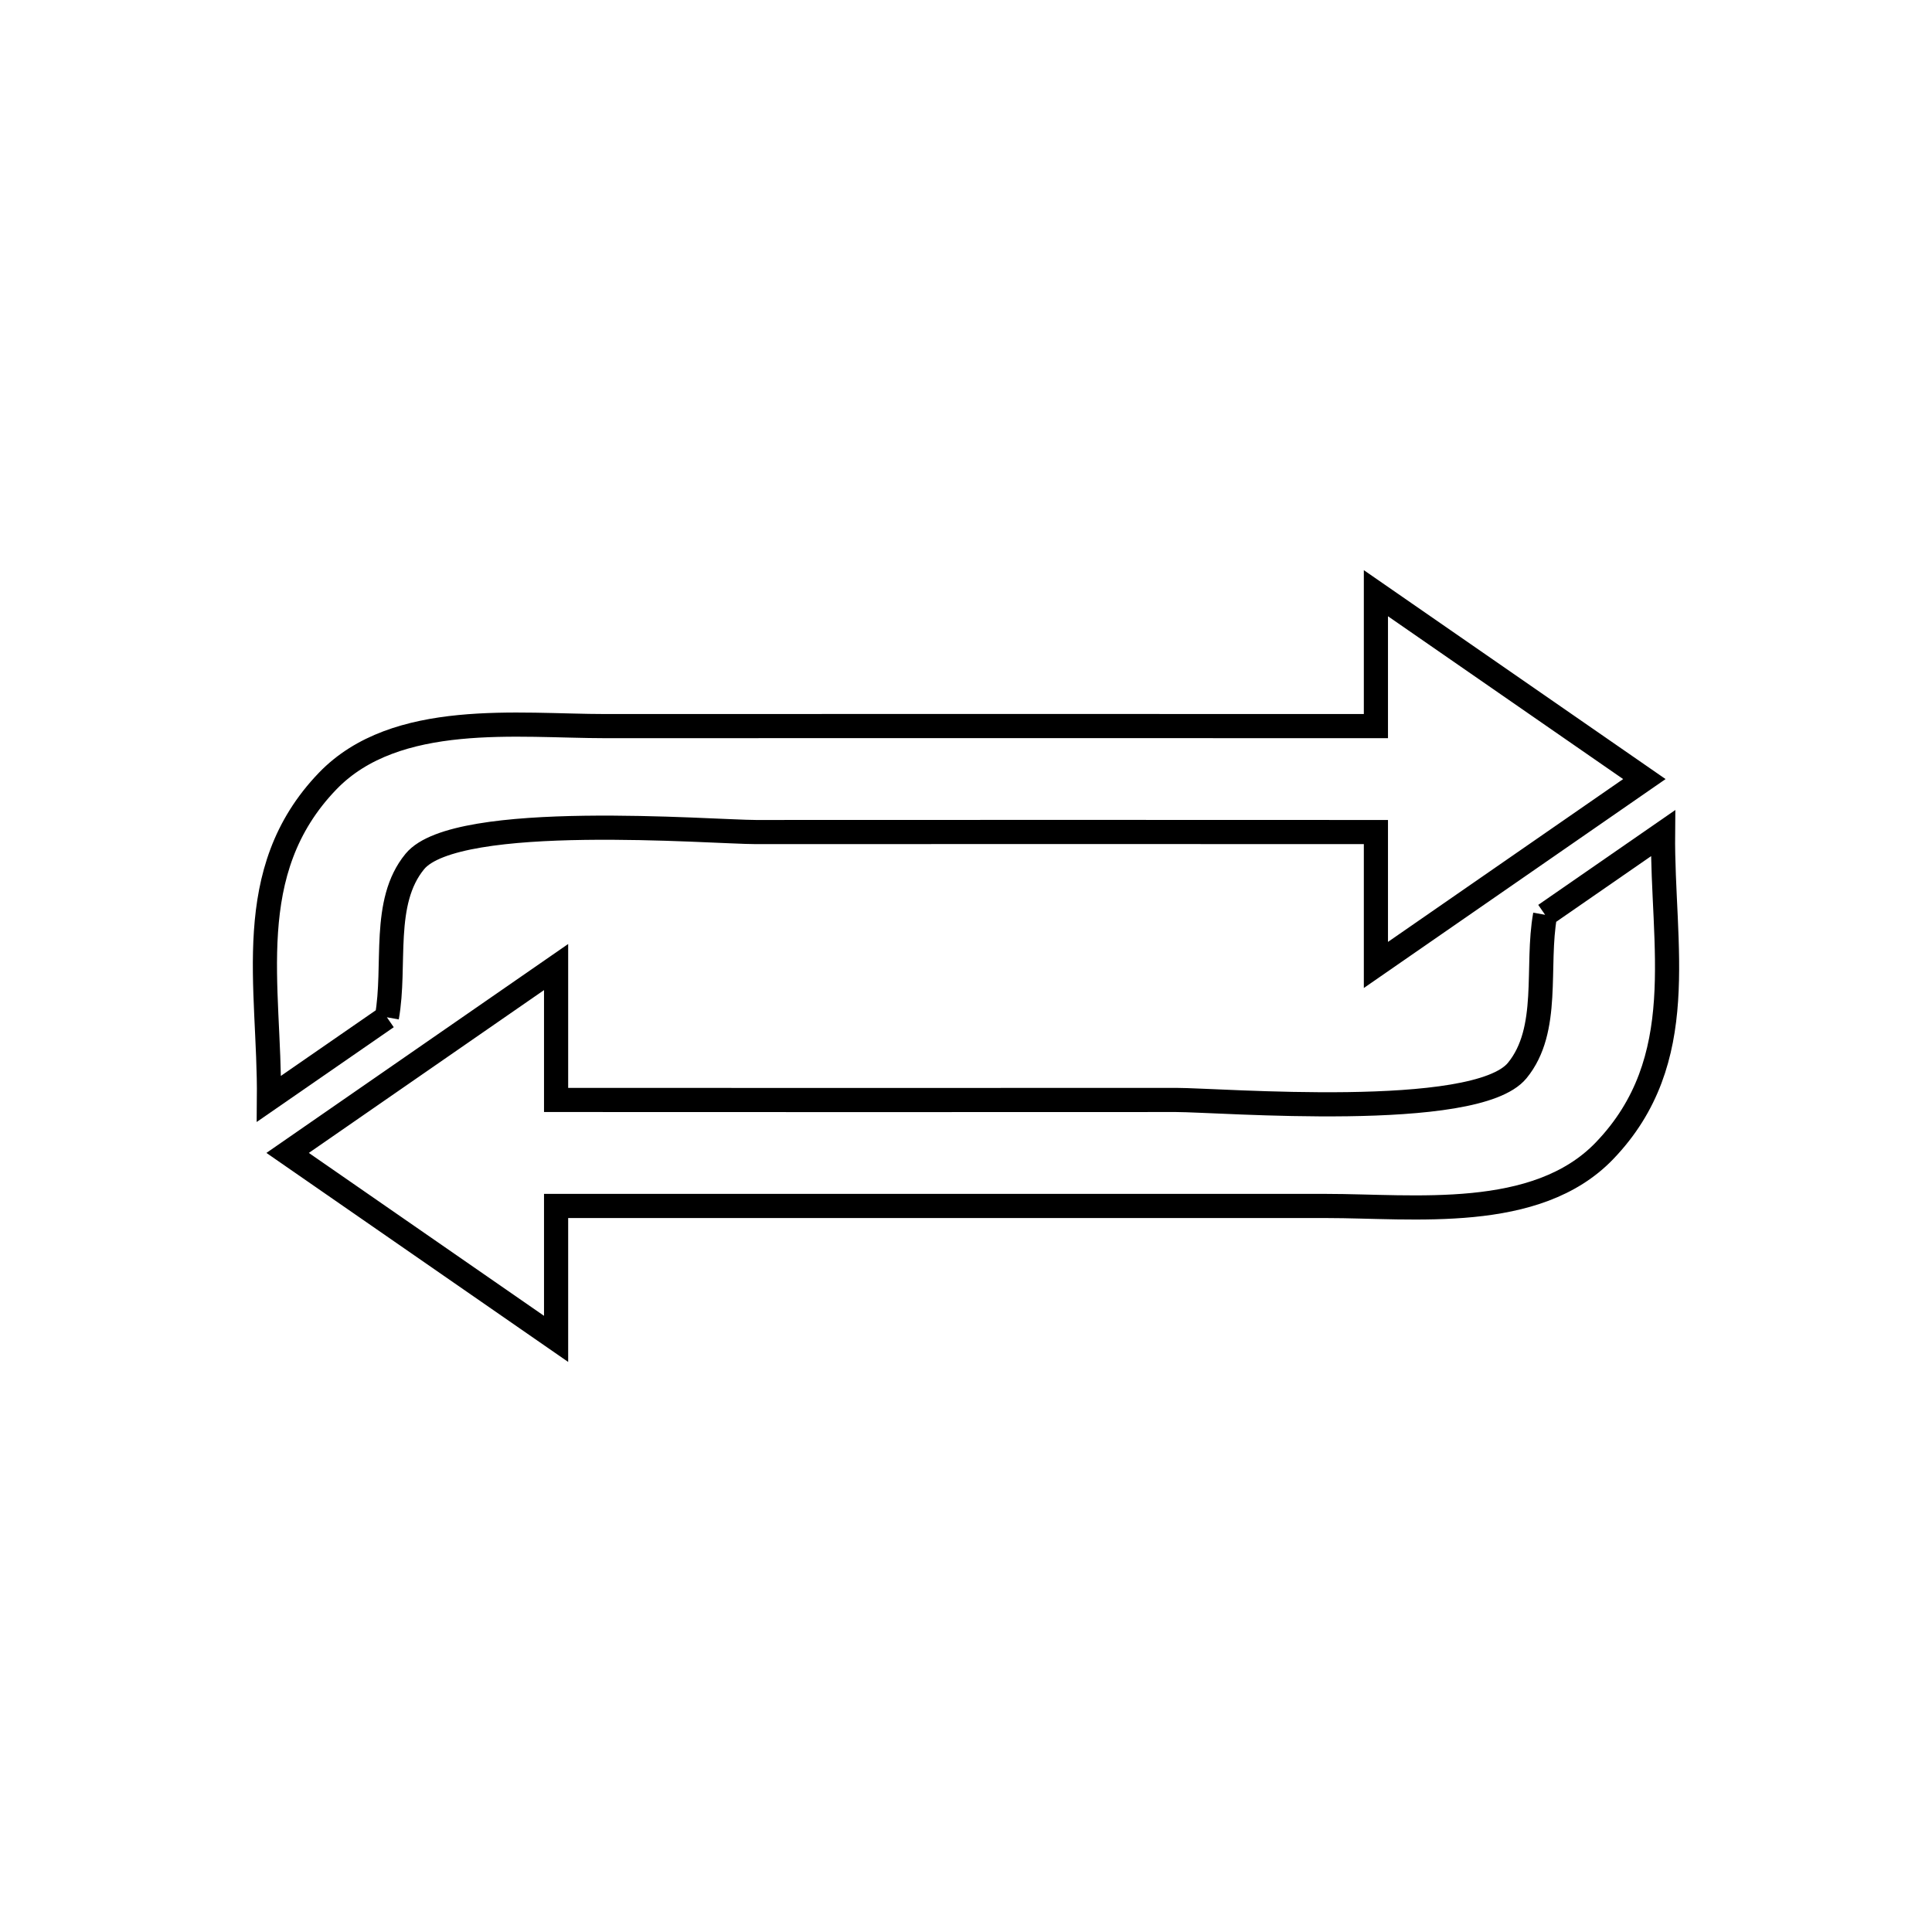 <svg xmlns="http://www.w3.org/2000/svg" viewBox="0.0 0.0 24.0 24.0" height="200px" width="200px"><path fill="none" stroke="black" stroke-width=".3" stroke-opacity="1.0"  filling="0" d="M19.194 11.364 L20.659 10.35 C20.646 11.749 21.014 13.171 19.93 14.297 C19.083 15.177 17.561 14.981 16.479 14.981 C14.884 14.981 13.289 14.981 11.694 14.981 C10.099 14.981 8.503 14.981 6.908 14.981 L6.908 16.632 L3.573 14.322 L6.908 12.013 L6.908 13.664 C8.192 13.665 9.475 13.665 10.759 13.665 C12.042 13.665 13.326 13.665 14.609 13.664 C15.154 13.664 18.332 13.926 18.847 13.299 C19.263 12.792 19.078 12.009 19.194 11.364 L19.194 11.364"></path>
<path fill="none" stroke="black" stroke-width=".3" stroke-opacity="1.0"  filling="0" d="M4.806 12.637 L3.341 13.65 C3.354 12.252 2.986 10.829 4.07 9.703 C4.917 8.824 6.439 9.02 7.521 9.02 C9.116 9.02 10.711 9.019 12.306 9.019 C13.901 9.019 15.497 9.019 17.092 9.02 L17.092 7.369 L20.427 9.678 L17.092 11.987 L17.092 10.336 C15.808 10.335 14.525 10.335 13.241 10.335 C11.958 10.335 10.674 10.336 9.391 10.336 C8.846 10.336 5.668 10.074 5.153 10.702 C4.737 11.208 4.922 11.992 4.806 12.637 L4.806 12.637"></path></svg>